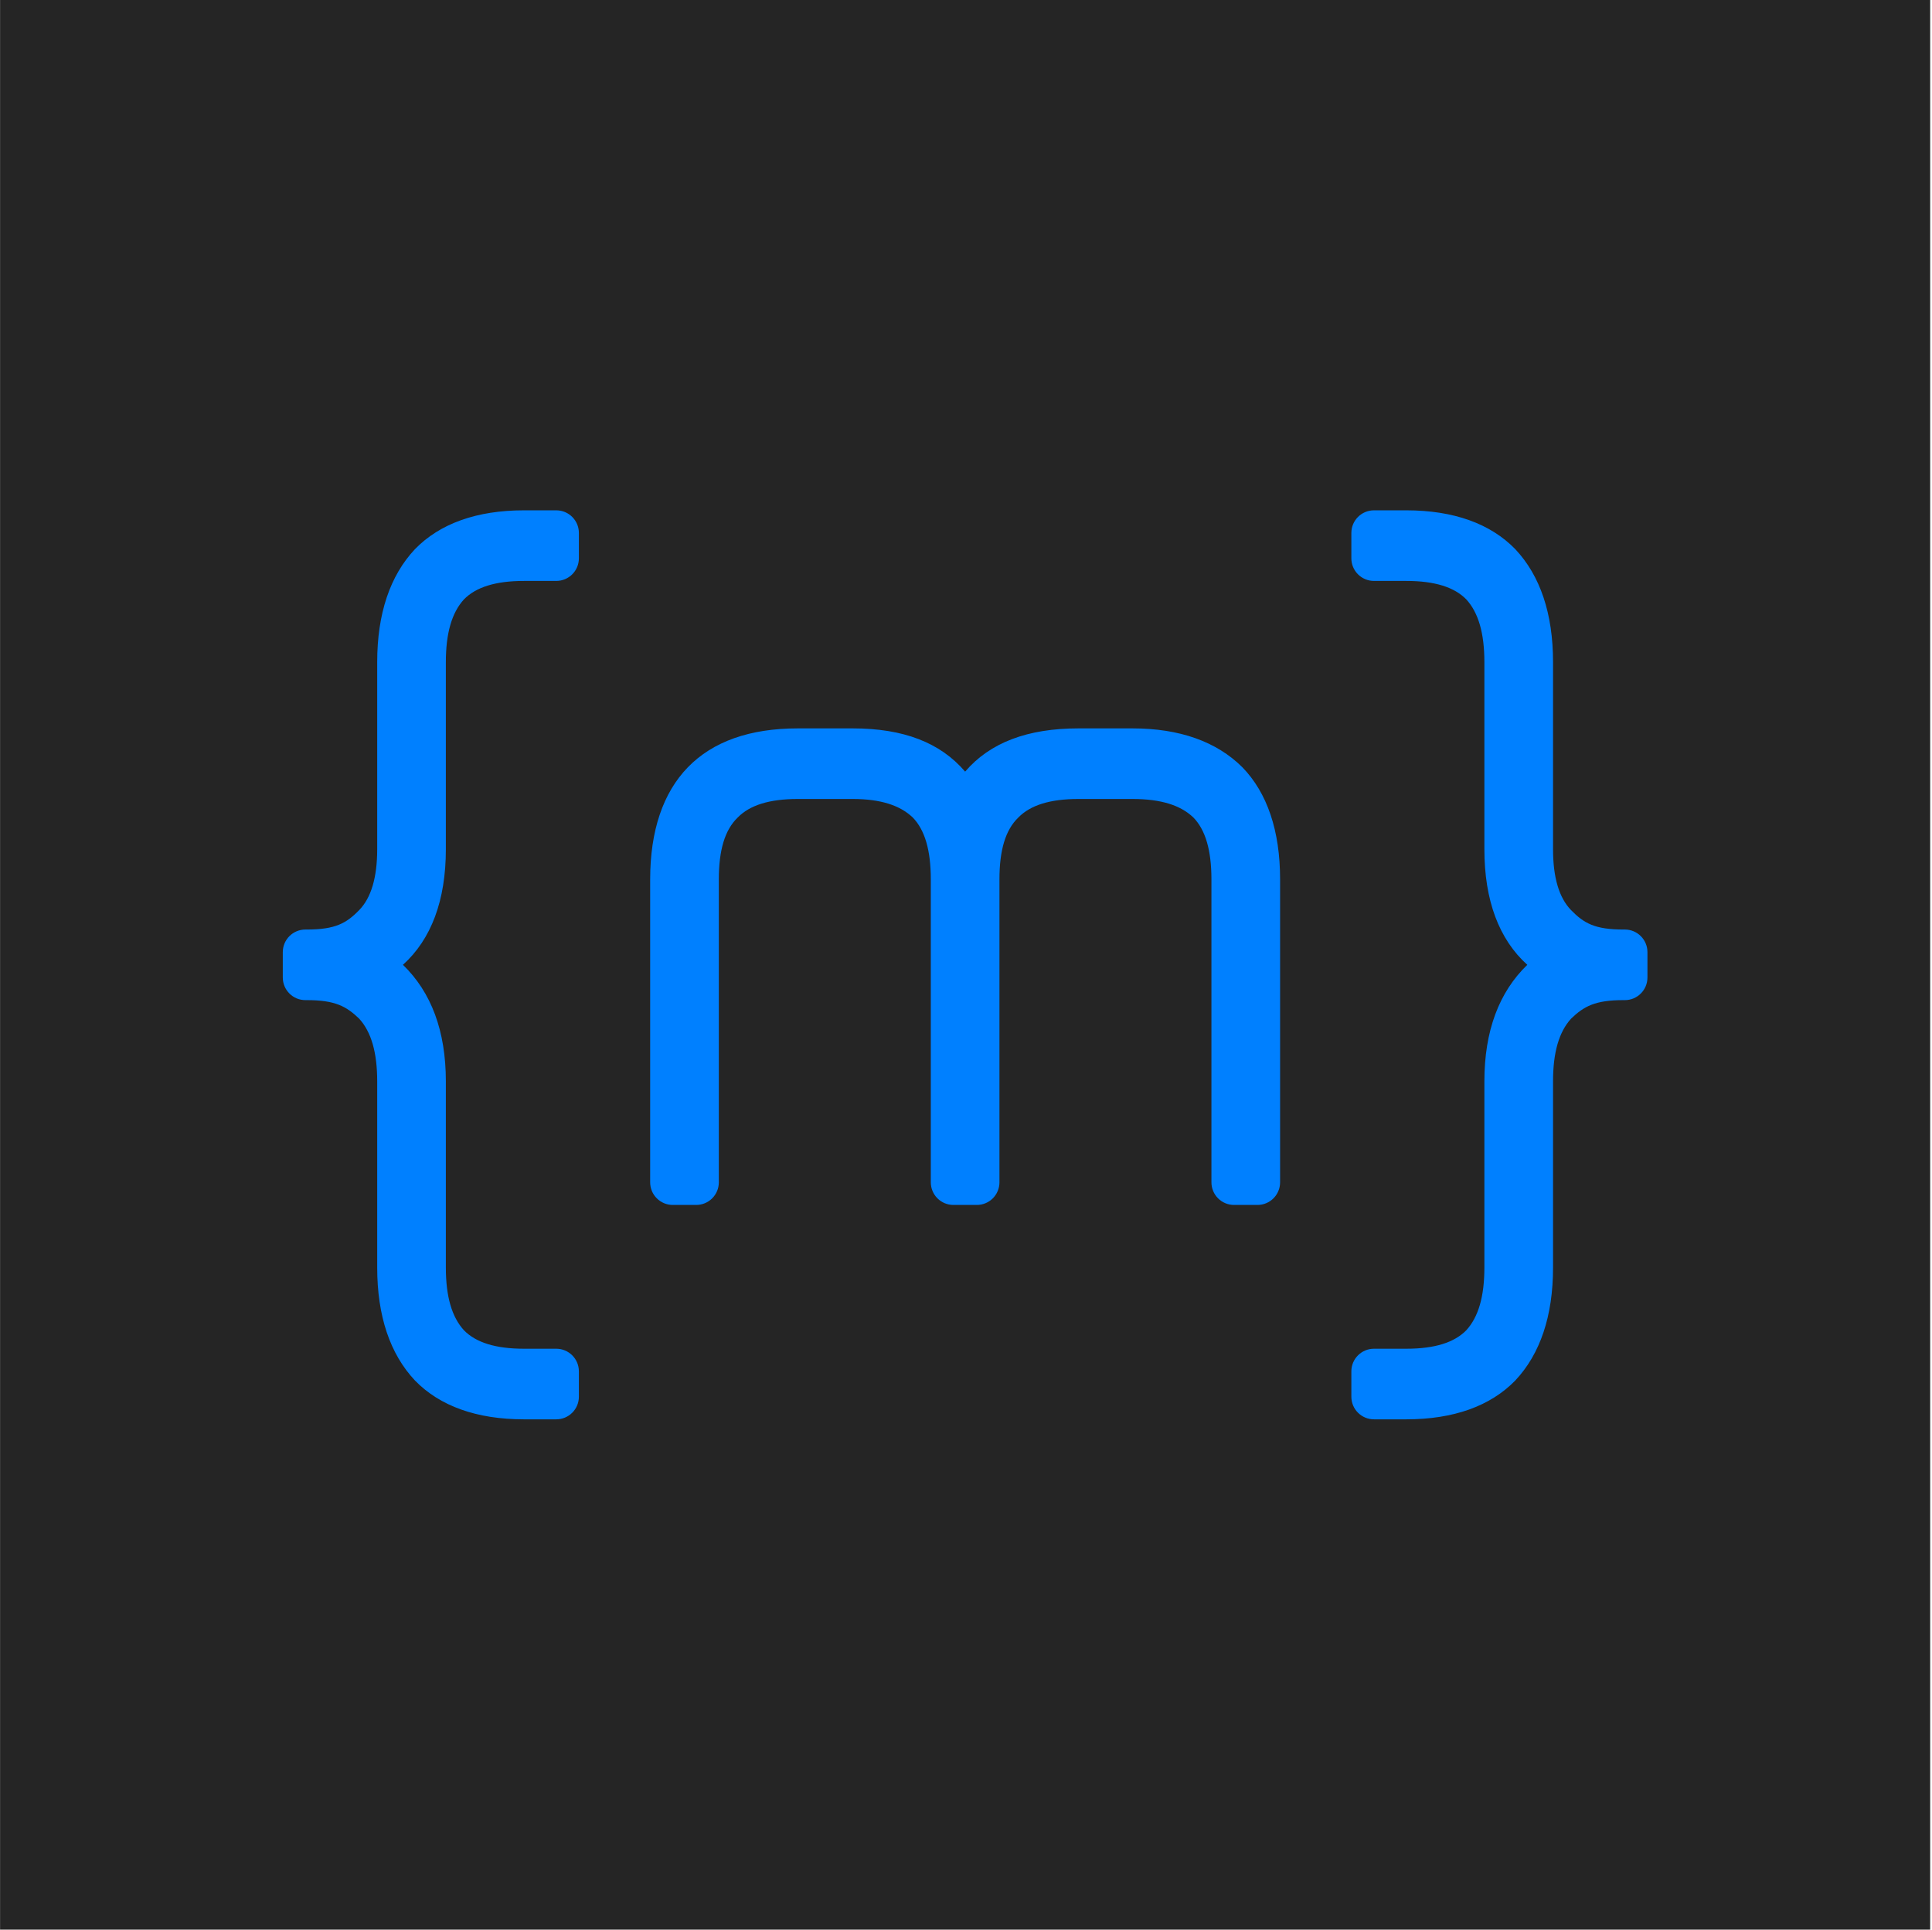 <?xml version="1.0" encoding="UTF-8" standalone="no"?>
<!DOCTYPE svg PUBLIC "-//W3C//DTD SVG 1.1//EN" "http://www.w3.org/Graphics/SVG/1.1/DTD/svg11.dtd">
<svg width="100%" height="100%" viewBox="0 0 1025 1024" version="1.1" xmlns="http://www.w3.org/2000/svg" xmlns:xlink="http://www.w3.org/1999/xlink" xml:space="preserve" xmlns:serif="http://www.serif.com/" style="fill-rule:evenodd;clip-rule:evenodd;stroke-linejoin:round;stroke-miterlimit:2;">
    <rect id="icon-mask" x="0.033" y="0" width="1024" height="1024" style="fill:none;"/>
    <clipPath id="_clip1">
        <rect id="icon-mask1" serif:id="icon-mask" x="0.033" y="0" width="1024" height="1024"/>
    </clipPath>
    <g clip-path="url(#_clip1)">
        <rect x="0.033" y="0" width="1024" height="1024" style="fill:#252525;"/>
        <g>
            <path d="M236.543,573.819c0,-26.695 -7.74,-47.301 -22.766,-61.819c15.026,-13.581 22.766,-34.188 22.766,-61.351l0,-99.284c0,-15.455 3.187,-26.226 9.562,-33.251c6.374,-6.557 16.847,-9.835 31.872,-9.835c-0,-0 9.108,-0 17.14,-0c6.628,-0 12,-5.373 12,-12l0,-13.466c0,-6.628 -5.372,-12 -12,-12c-8.032,-0 -17.14,-0 -17.14,-0c-25.042,-0 -44.621,7.025 -57.825,20.606c-13.204,14.05 -20.034,34.188 -20.034,59.946l-0,99.284c-0,14.987 -3.187,25.758 -9.562,32.315c-6.829,7.025 -12.748,10.303 -27.774,10.303c0,0 -0.277,0 -0.749,0c-6.627,0 -12,5.373 -12,12c0,4.306 0,9.16 0,13.466c0,6.627 5.373,12 12,12c0.472,-0 0.749,-0 0.749,-0c15.026,-0 20.945,3.278 27.774,9.835c6.375,7.025 9.562,17.796 9.562,33.251l-0,98.816c-0,25.758 6.83,45.896 20.034,59.946c13.204,13.581 32.783,20.606 57.825,20.606c-0,0 9.108,0 17.14,0c6.628,0 12,-5.372 12,-12l0,-13.466c0,-6.627 -5.372,-12 -12,-12c-8.032,0 -17.14,0 -17.14,0c-15.025,0 -25.498,-3.278 -31.872,-9.835c-6.375,-7.025 -9.562,-17.796 -9.562,-33.251l0,-98.816Z" style="fill:#0080ff;fill-rule:nonzero;"/>
            <path d="M518.246,639.423c3.182,0 6.235,-1.264 8.485,-3.514c2.251,-2.251 3.515,-5.303 3.515,-8.486c-0,-39.174 -0,-160.811 -0,-160.811c-0,-15.455 3.187,-26.227 10.017,-32.783c6.374,-6.557 16.847,-9.835 31.872,-9.835l28.685,0c15.025,0 25.497,3.278 32.327,9.835c6.375,6.556 9.562,17.328 9.562,32.783l-0,160.811c-0,3.183 1.264,6.235 3.515,8.486c2.25,2.25 5.302,3.514 8.485,3.514c3.991,0 8.434,0 12.425,0c3.183,0 6.235,-1.264 8.485,-3.514c2.251,-2.251 3.515,-5.303 3.515,-8.486c0,-39.174 0,-160.811 0,-160.811c0,-25.758 -6.83,-45.896 -20.034,-59.478c-13.659,-13.581 -33.238,-20.606 -58.28,-20.606l-28.685,0c-26.864,0 -46.898,7.493 -60.102,22.948c-13.204,-15.455 -32.782,-22.948 -59.646,-22.948l-29.14,0c-25.498,0 -45.076,7.025 -58.281,20.606c-13.204,13.582 -20.033,33.72 -20.033,59.478l-0,160.811c-0,3.183 1.264,6.235 3.514,8.486c2.251,2.25 5.303,3.514 8.486,3.514c3.991,0 8.434,0 12.425,0c3.182,0 6.235,-1.264 8.485,-3.514c2.25,-2.251 3.515,-5.303 3.515,-8.486c-0,-39.174 -0,-160.811 -0,-160.811c-0,-15.455 3.187,-26.227 10.017,-32.783c6.374,-6.557 16.846,-9.835 31.872,-9.835l29.14,0c14.57,0 25.042,3.278 31.872,9.835c6.374,6.556 9.562,17.328 9.562,32.783l-0,160.811c-0,3.183 1.264,6.235 3.514,8.486c2.251,2.25 5.303,3.514 8.486,3.514c3.991,0 8.434,0 12.425,0Z" style="fill:#0080ff;fill-rule:nonzero;"/>
            <path d="M787.523,573.819c0,-26.695 7.741,-47.301 22.766,-61.819c-15.025,-13.581 -22.766,-34.188 -22.766,-61.351l0,-99.284c0,-15.455 -3.187,-26.226 -9.561,-33.251c-6.375,-6.557 -16.847,-9.835 -31.872,-9.835c-0,-0 -9.109,-0 -17.141,-0c-6.627,-0 -12,-5.373 -12,-12l0,-13.466c0,-6.628 5.373,-12 12,-12c8.032,-0 17.141,-0 17.141,-0c25.042,-0 44.621,7.025 57.825,20.606c13.204,14.05 20.034,34.188 20.034,59.946l-0,99.284c-0,14.987 3.187,25.758 9.561,32.315c6.83,7.025 12.749,10.303 27.774,10.303c0,0 0.277,0 0.749,0c6.628,0 12,5.373 12,12c0,4.306 0,9.16 0,13.466c0,6.627 -5.372,12 -12,12c-0.472,-0 -0.749,-0 -0.749,-0c-15.025,-0 -20.944,3.278 -27.774,9.835c-6.374,7.025 -9.561,17.796 -9.561,33.251l-0,98.816c-0,25.758 -6.83,45.896 -20.034,59.946c-13.204,13.581 -32.783,20.606 -57.825,20.606c-0,0 -9.109,0 -17.141,0c-6.627,0 -12,-5.372 -12,-12l0,-13.466c0,-6.627 5.373,-12 12,-12c8.032,0 17.141,0 17.141,0c15.025,0 25.497,-3.278 31.872,-9.835c6.374,-7.025 9.561,-17.796 9.561,-33.251l0,-98.816Z" style="fill:#0080ff;fill-rule:nonzero;"/>
        </g>
    </g>
</svg>
